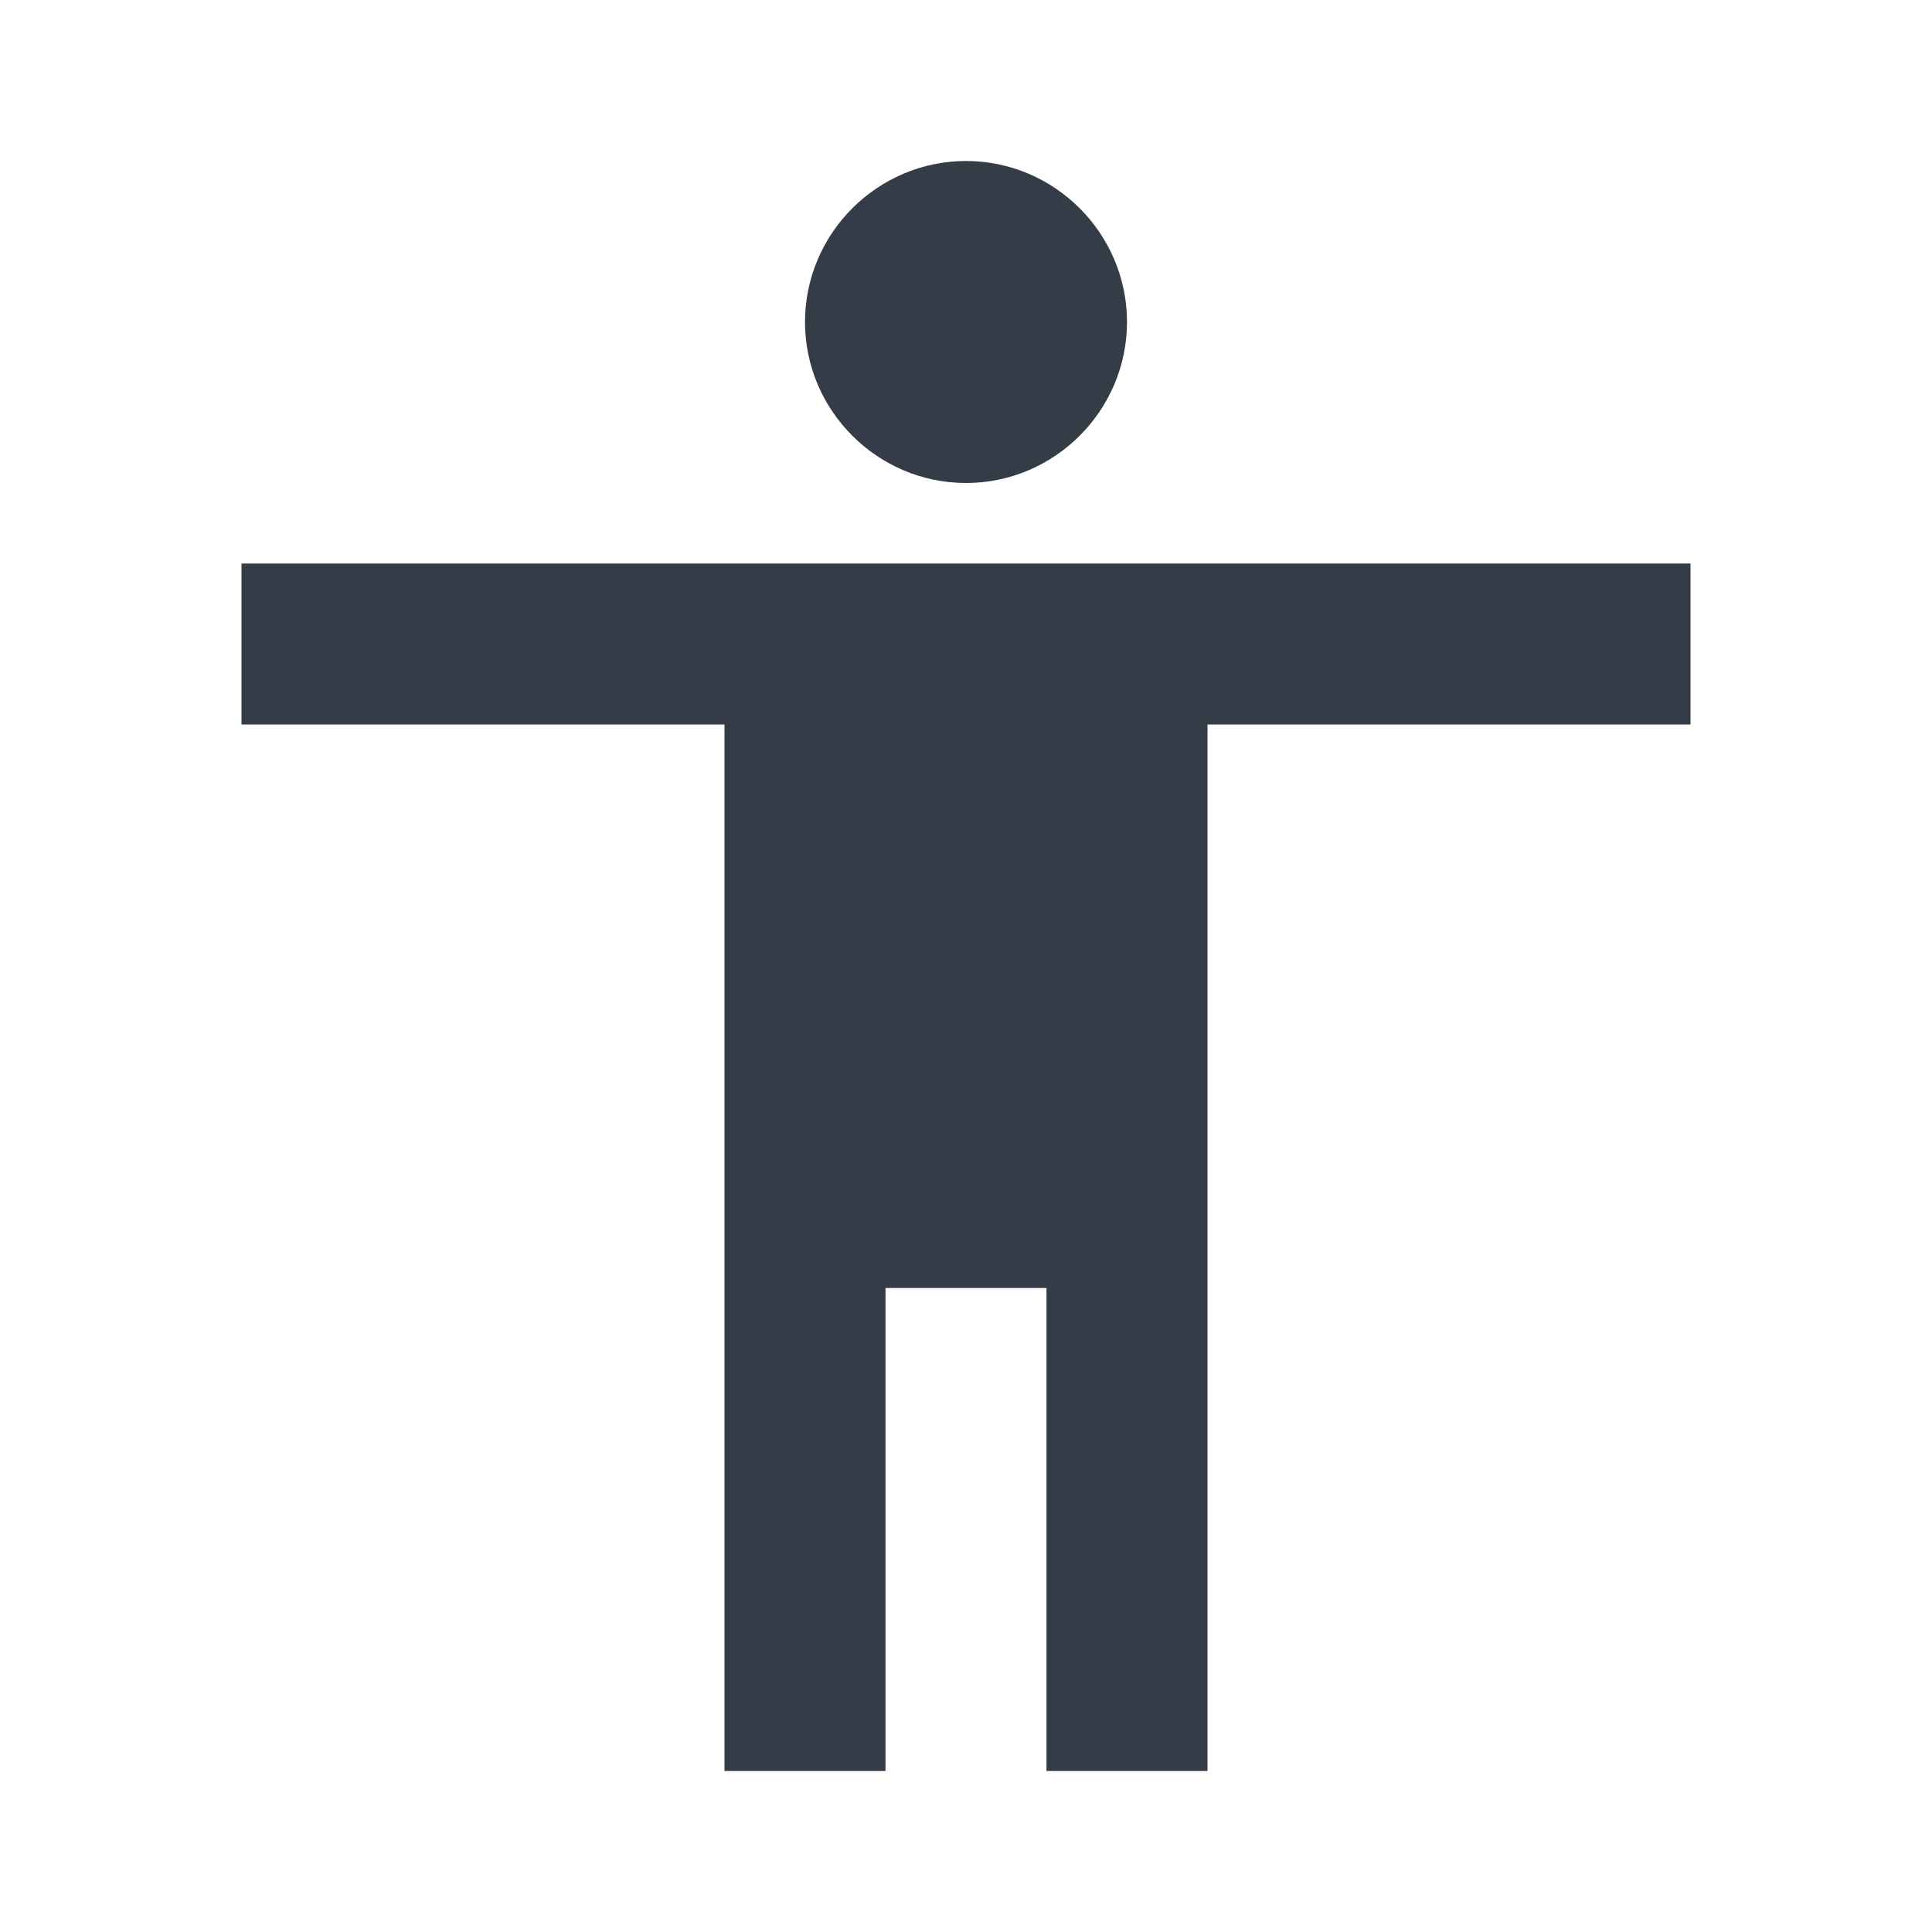 <svg xmlns="http://www.w3.org/2000/svg" fill="none" viewBox="0 0 24 24" width="24" height="24"><g clip-path="url(#a)"><path fill="#343C47" d="M12 2c1.1 0 2 .9 2 2s-.9 2-2 2-2-.9-2-2 .9-2 2-2Zm9 7h-6v13h-2v-6h-2v6H9V9H3V7h18v2Z"/></g><defs><clipPath id="a"><path fill="#fff" d="M0 0h24v24H0z"/></clipPath></defs></svg>